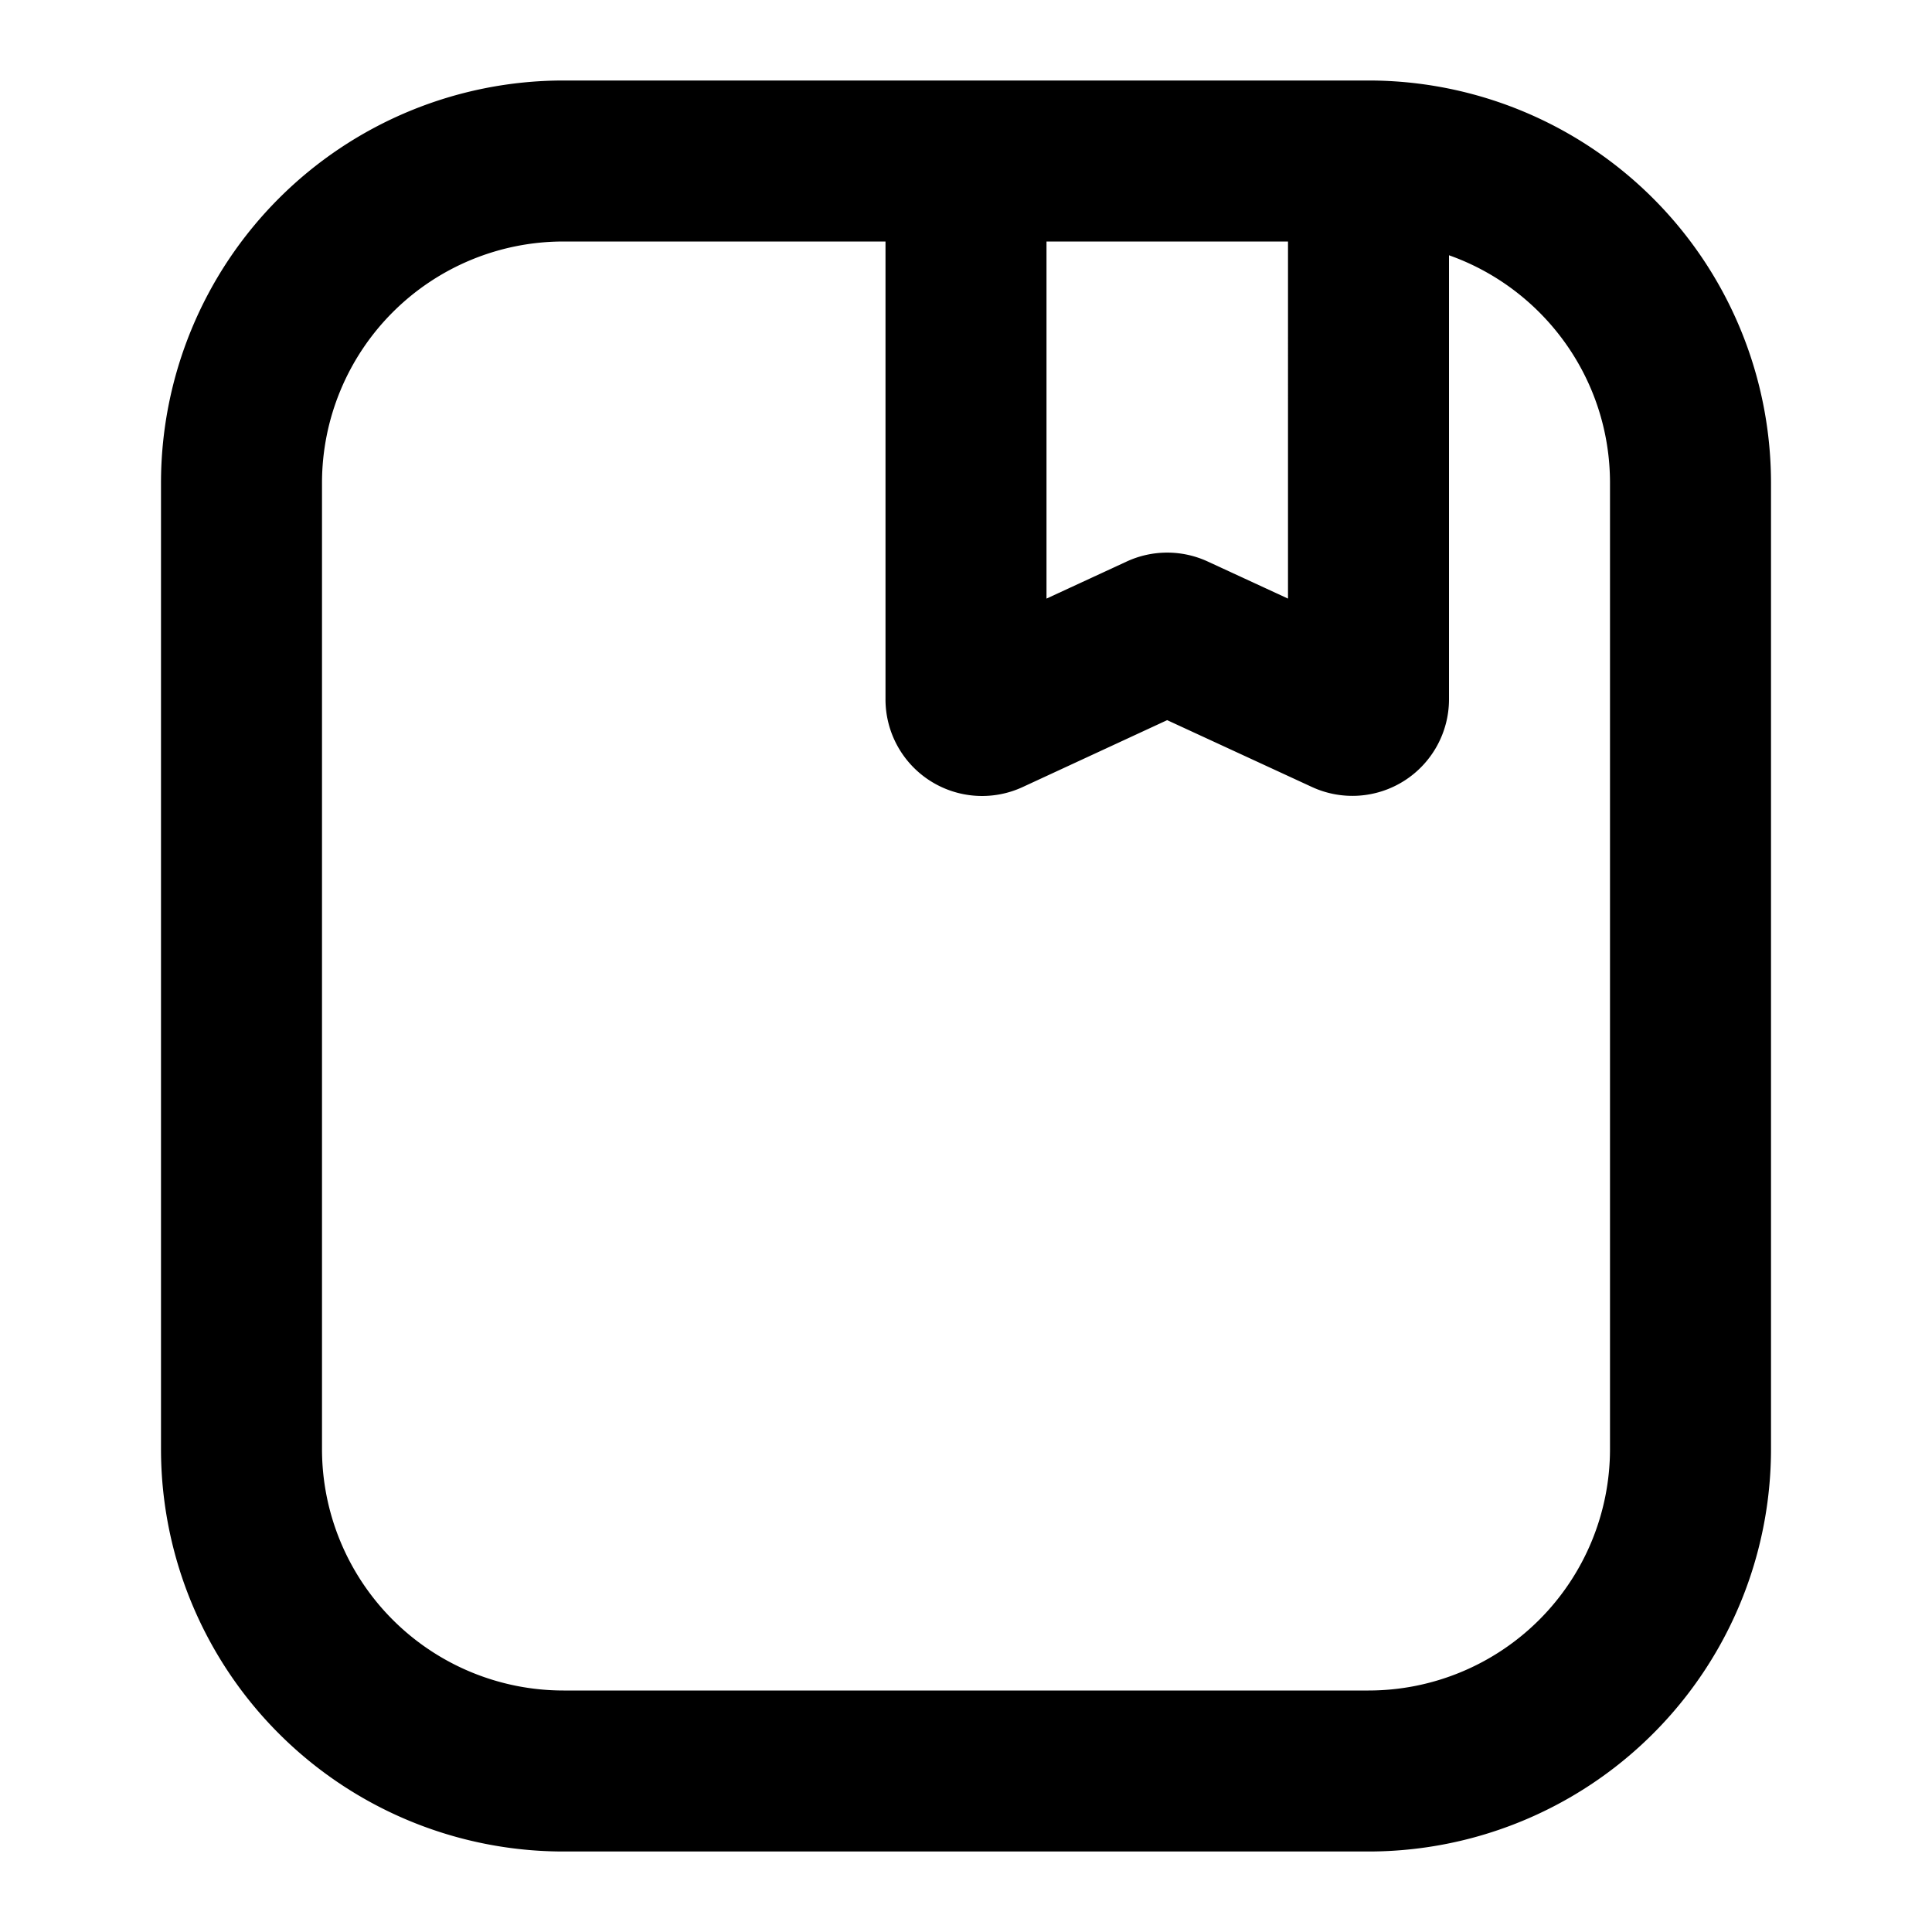 <svg xmlns="http://www.w3.org/2000/svg" width="24" height="24" fill="none" viewBox="0 0 24 24"><path fill="currentColor" fill-rule="evenodd" d="M7 1a5 5 0 0 0-5 5v12a5 5 0 0 0 5 5h10a5 5 0 0 0 5-5V6a5 5 0 0 0-5-5H7zM4 6a3 3 0 0 1 3-3h4v5.687a1.2 1.2 0 0 0 1.704 1.09l1.795-.831 1.798.83A1.2 1.2 0 0 0 18 8.688V3.171c1.165.412 2 1.523 2 2.829v12a3 3 0 0 1-3 3H7a3 3 0 0 1-3-3V6zm12-3h-3v4.436l.995-.46a1.2 1.2 0 0 1 1.007-.001l.998.461V3z" clip-rule="evenodd"/></svg>